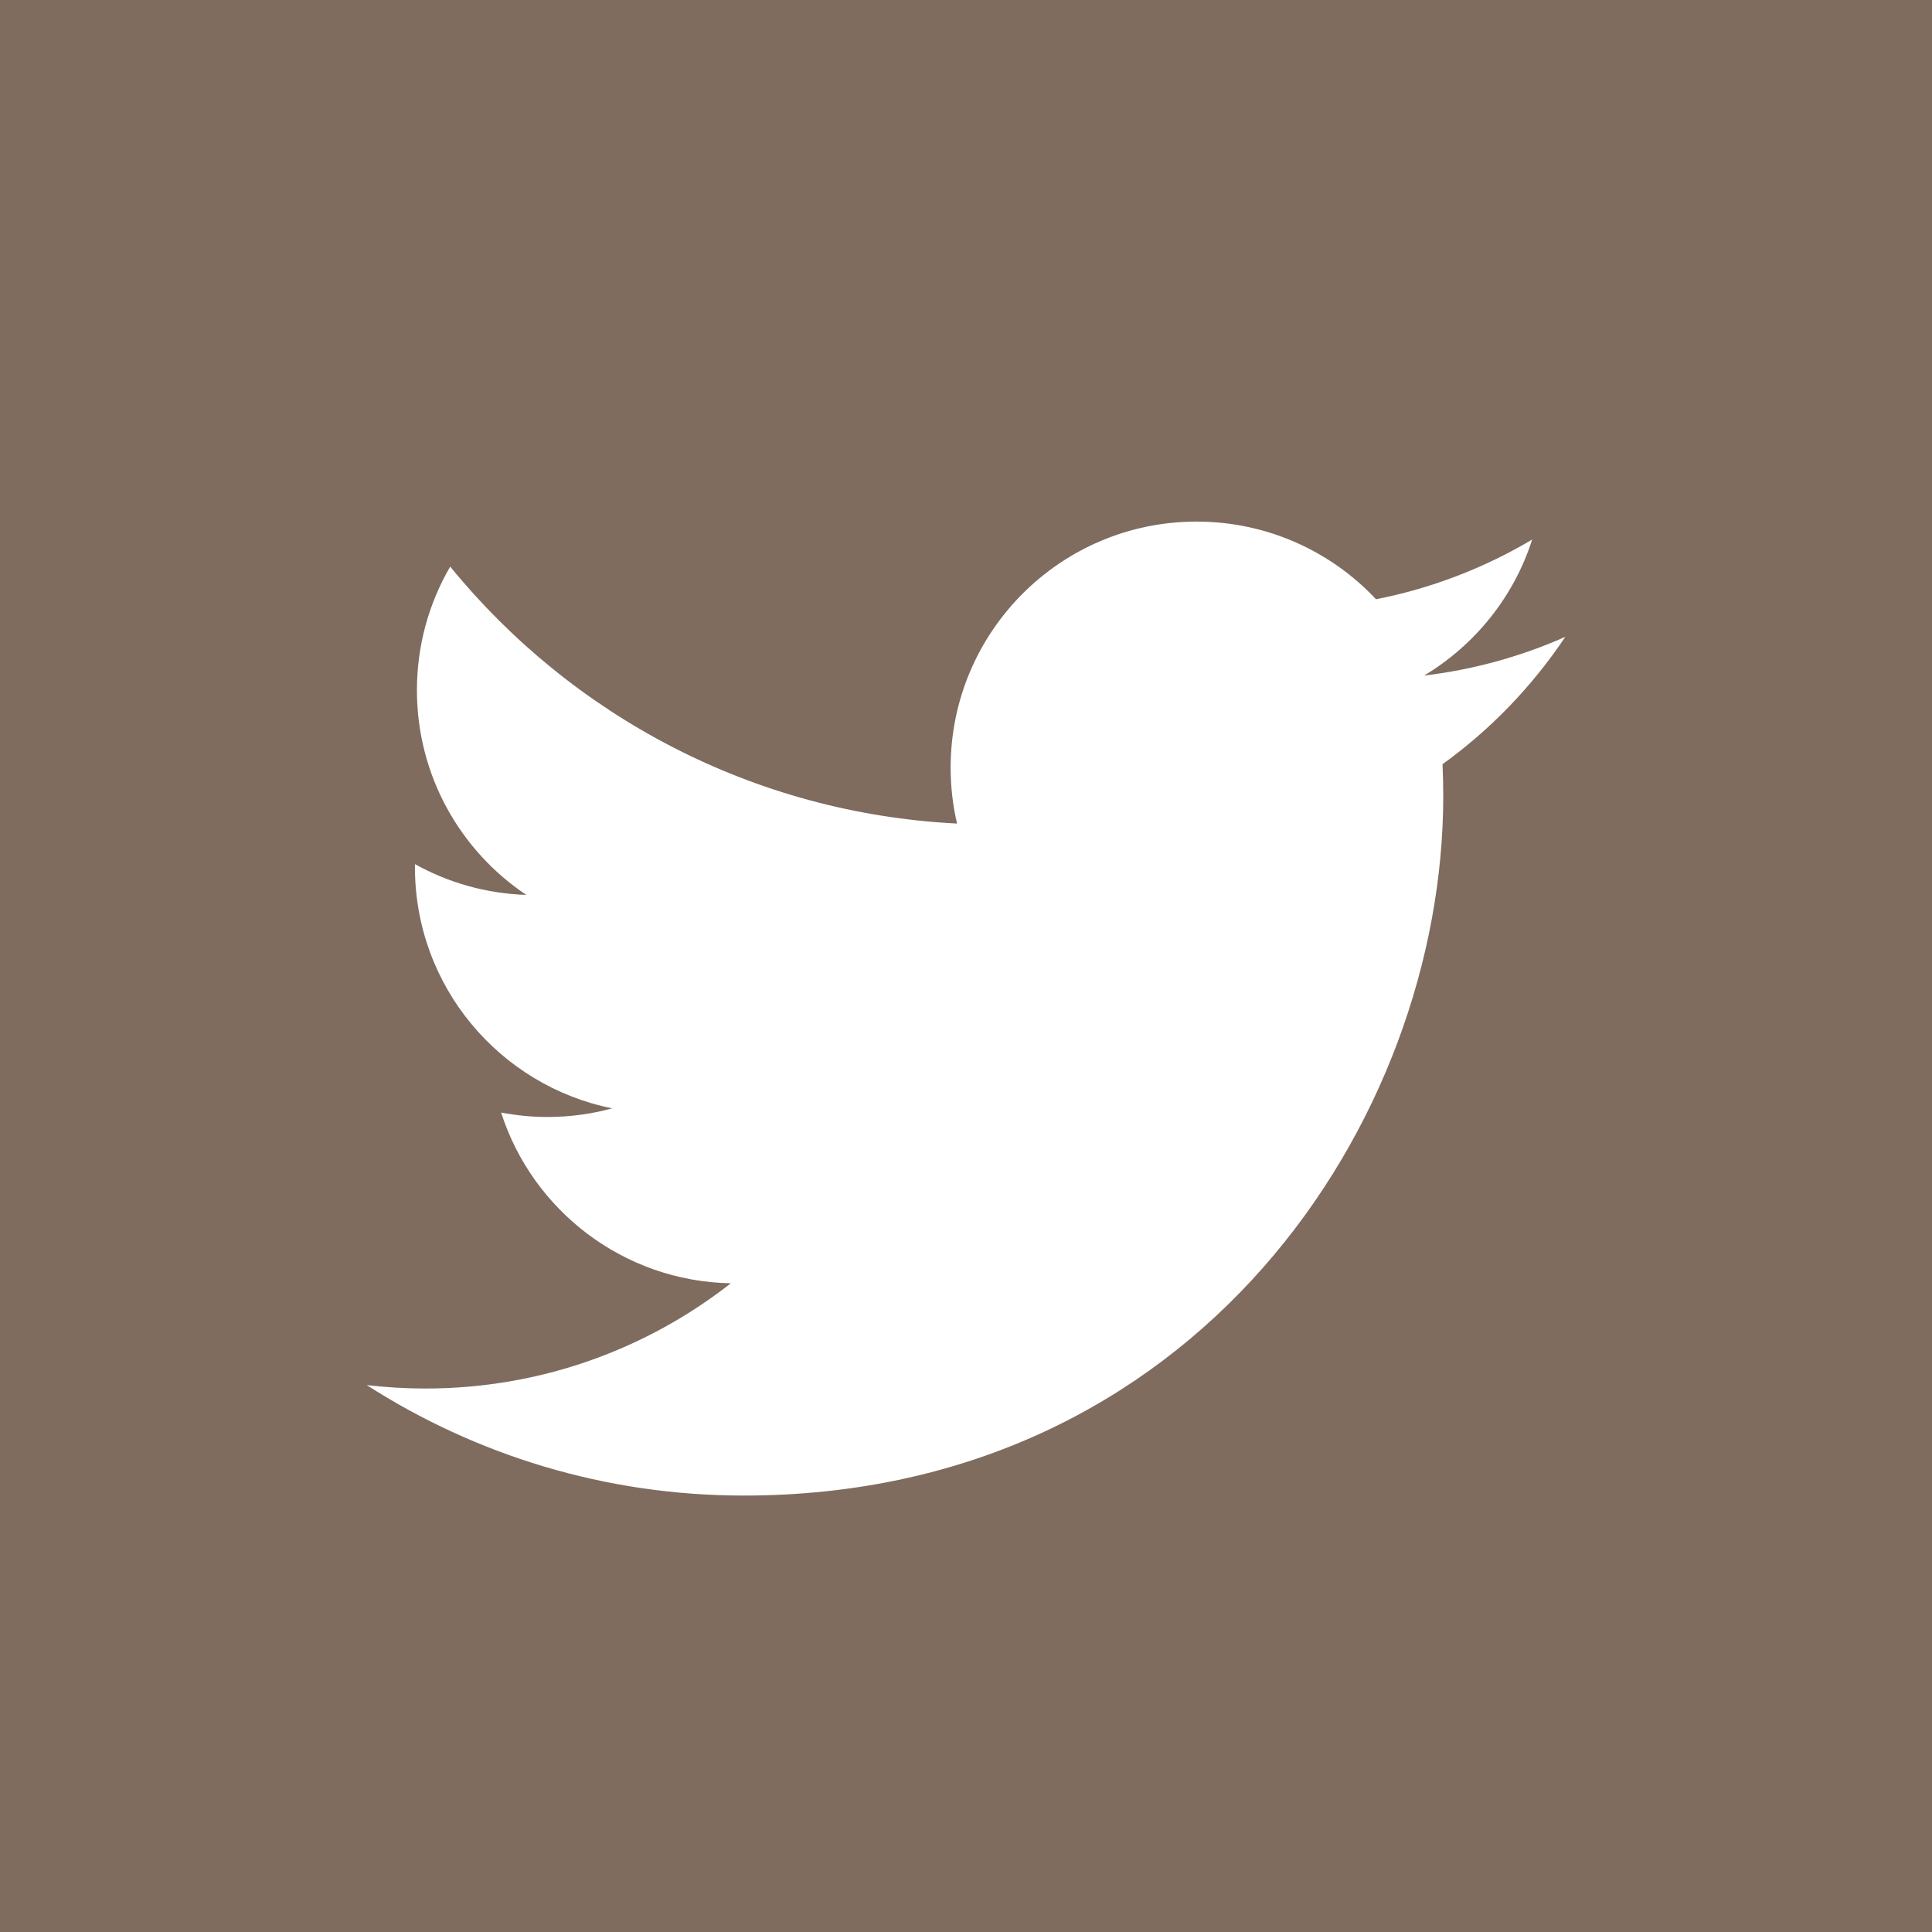 <?xml version="1.0" encoding="iso-8859-1"?>
<!-- Generator: Adobe Illustrator 18.1.1, SVG Export Plug-In . SVG Version: 6.00 Build 0)  -->
<!DOCTYPE svg PUBLIC "-//W3C//DTD SVG 1.1//EN" "http://www.w3.org/Graphics/SVG/1.1/DTD/svg11.dtd">
<svg version="1.1" xmlns="http://www.w3.org/2000/svg" xmlns:xlink="http://www.w3.org/1999/xlink" x="0px" y="0px"
	 viewBox="0 0 40 40" style="enable-background:new 0 0 40 40;" xml:space="preserve">
<g id="twitter">
	<g>
		<path style="fill:#7F6C5F;" d="M0,0v40h40V0H0z M29.866,15.822c0.009,0.219,0.015,0.438,0.015,0.658
			c0,6.727-5.12,14.484-14.484,14.484c-2.875,0-5.551-0.842-7.804-2.287c0.398,0.046,0.804,0.071,1.215,0.071
			c2.385,0,4.58-0.814,6.323-2.179c-2.228-0.041-4.108-1.513-4.756-3.535c0.311,0.059,0.63,0.092,0.958,0.092
			c0.465,0,0.914-0.062,1.342-0.179c-2.329-0.468-4.084-2.525-4.084-4.992c0-0.021,0-0.042,0-0.064
			c0.687,0.382,1.472,0.61,2.306,0.637c-1.366-0.913-2.265-2.471-2.265-4.238c0-0.933,0.251-1.808,0.689-2.559
			c2.511,3.08,6.262,5.107,10.494,5.32c-0.088-0.373-0.133-0.762-0.133-1.16c0-2.812,2.28-5.092,5.091-5.092
			c1.464,0,2.788,0.618,3.716,1.608c1.16-0.228,2.249-0.652,3.233-1.236c-0.38,1.189-1.188,2.187-2.238,2.816
			c1.03-0.123,2.011-0.397,2.924-0.802C31.724,14.208,30.861,15.105,29.866,15.822z"/>
	</g>
</g>
<g id="Layer_1">
</g>
</svg>

